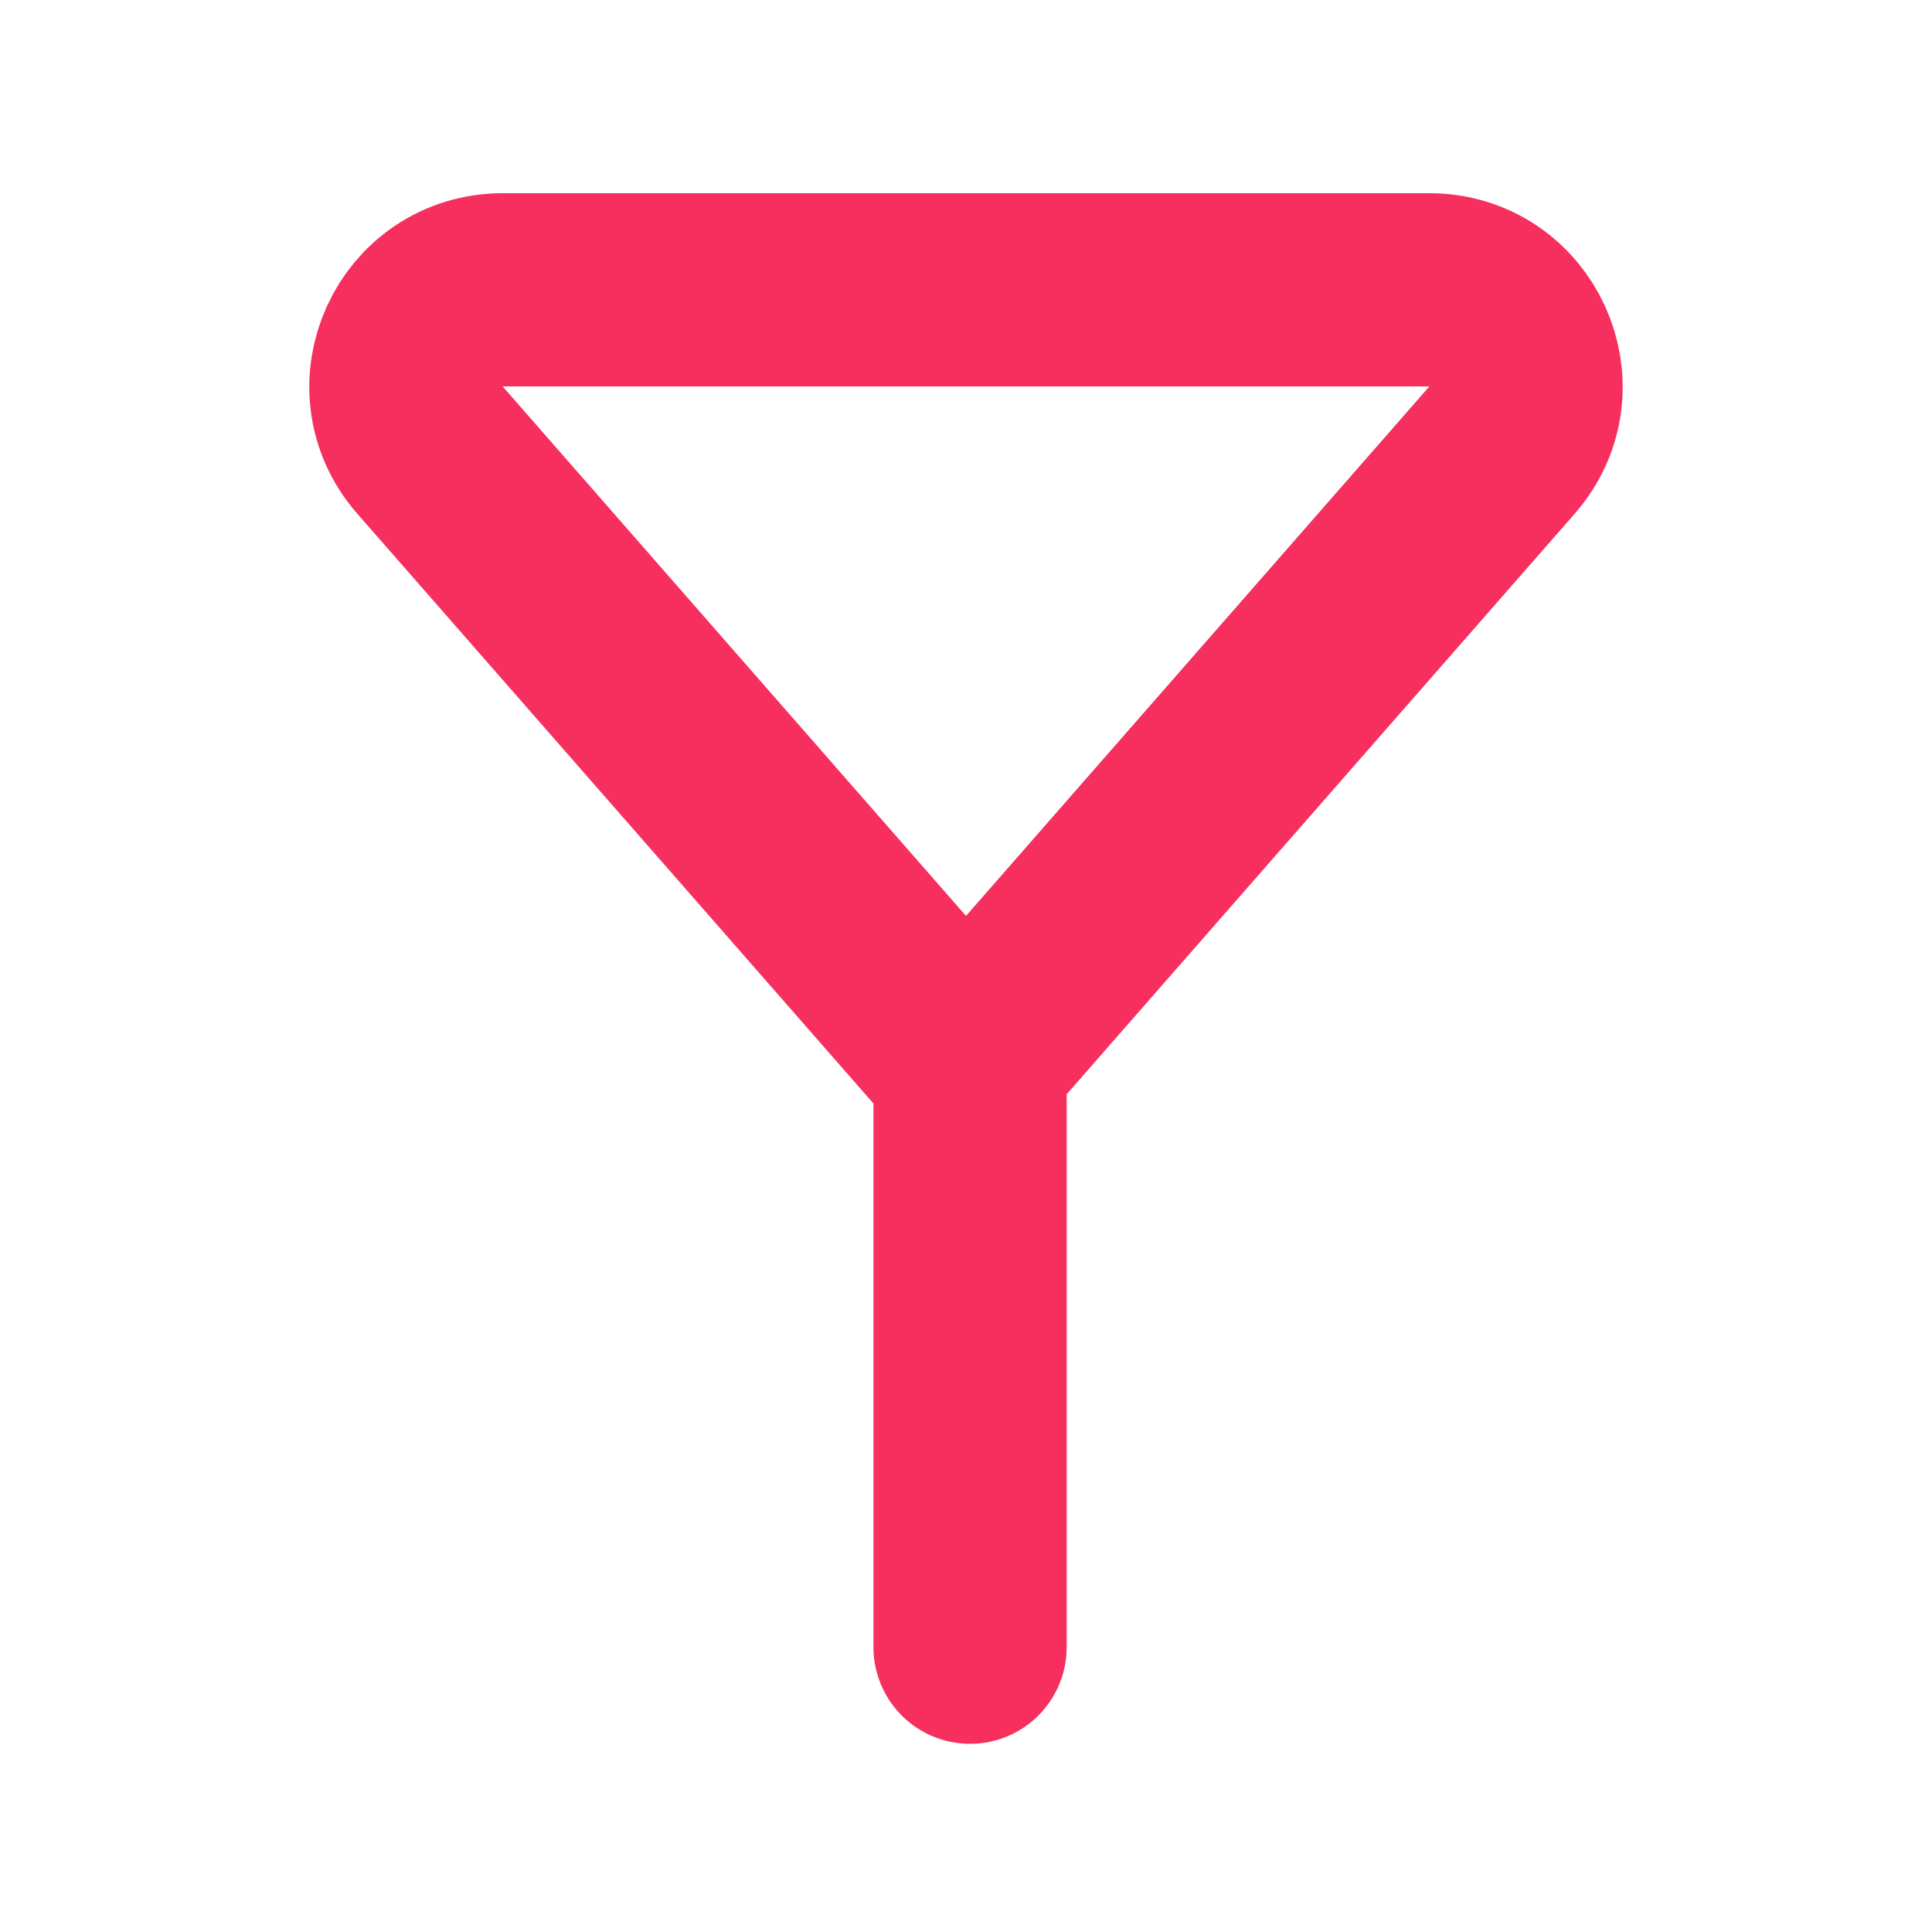 <svg width="20" height="20" viewBox="0 0 20 20" fill="none" xmlns="http://www.w3.org/2000/svg">
<path fill-rule="evenodd" clip-rule="evenodd" d="M4.451 4.659C3.885 4.012 4.345 3 5.204 3H14.796C15.655 3 16.114 4.012 15.549 4.659L10 11L4.451 4.659Z" stroke="#F62F5E" stroke-width="2" stroke-linecap="round" stroke-linejoin="round"/>
<path d="M10.042 11.009V17.052" stroke="#F62F5E" stroke-width="2" stroke-linecap="round" stroke-linejoin="round"/>
</svg>
